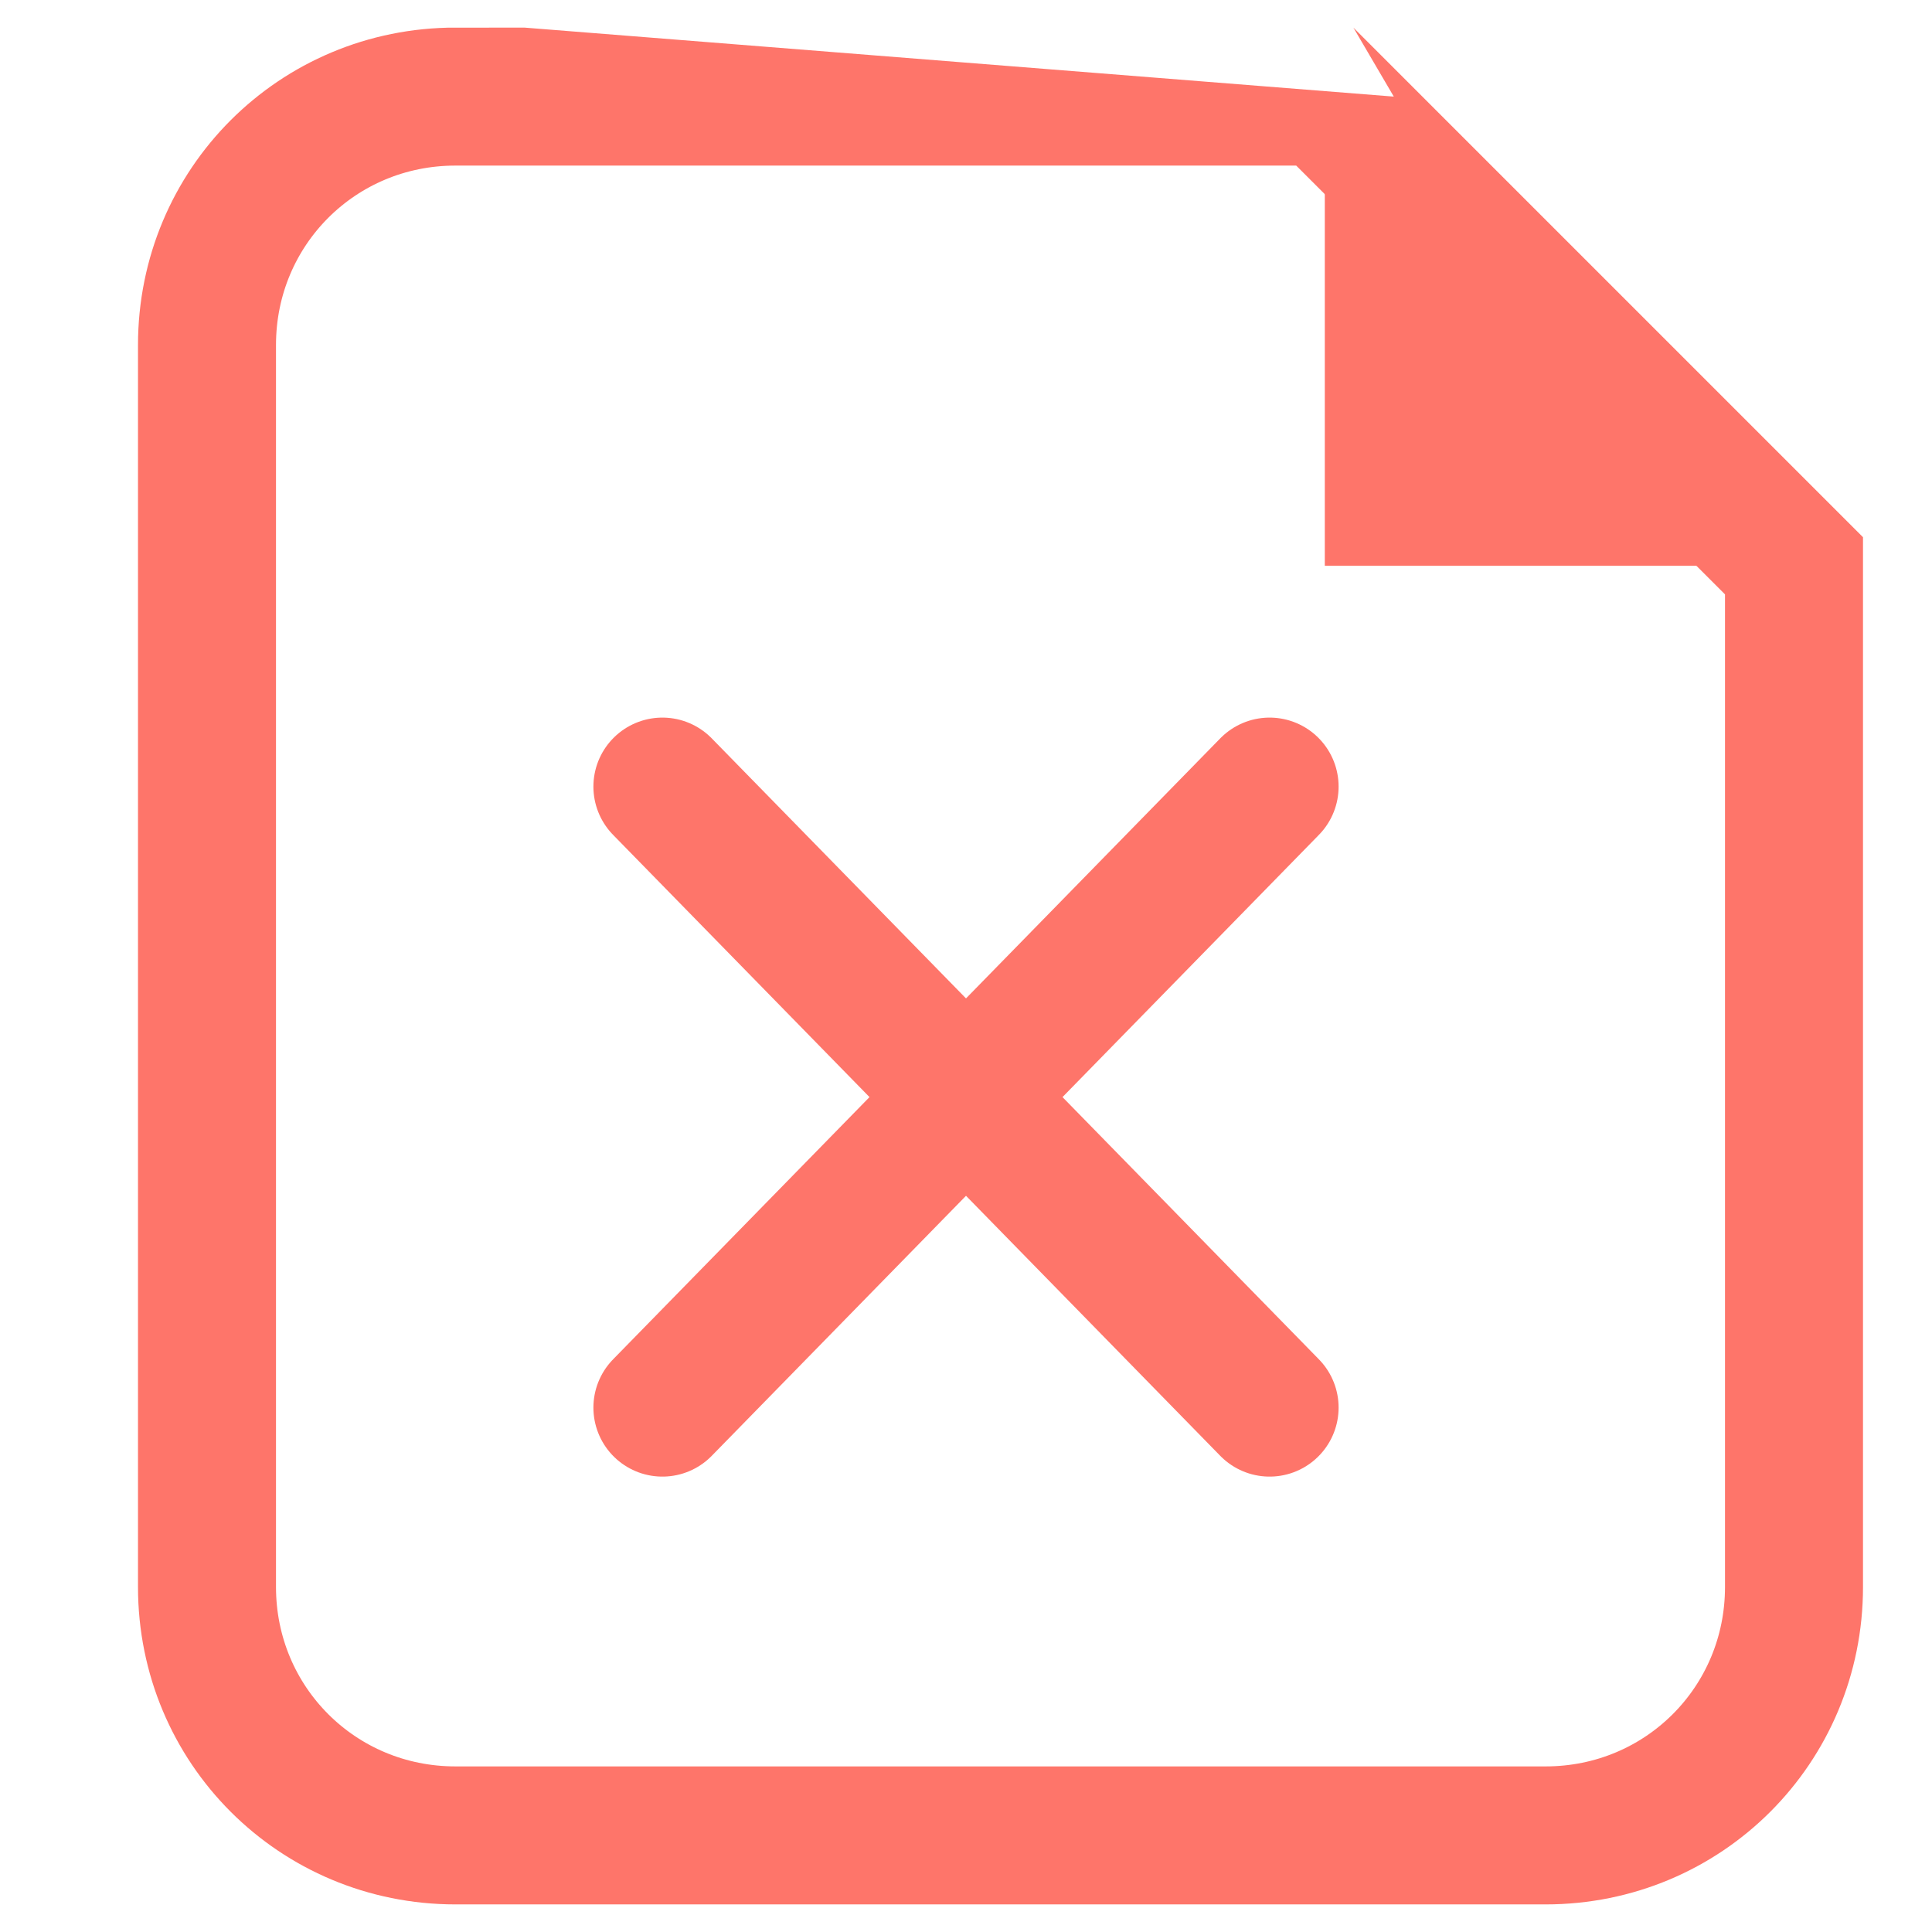 <?xml version="1.0" encoding="utf-8"?>
<!-- Generator: Adobe Illustrator 24.2.1, SVG Export Plug-In . SVG Version: 6.00 Build 0)  -->
<svg version="1.1" id="Layer_1" xmlns="http://www.w3.org/2000/svg" xmlns:xlink="http://www.w3.org/1999/xlink" x="0px" y="0px"
	 viewBox="0 0 14 14" style="enable-background:new 0 0 14 14;" xml:space="preserve">
<style type="text/css">
	.st0{fill:none;stroke:#FE756A;stroke-linecap:round;stroke-miterlimit:10;}
	.st1{fill:#FE756A;}
</style>
<line class="st0" x1="9.2" y1="5.7" x2="4.8" y2="10.2"/>
<line class="st0" x1="9.2" y1="10.2" x2="4.8" y2="5.7"/>
<g>
	<path class="st0" d="M9.6,0.7L13,4.1v7.4c0,1-0.8,1.8-1.8,1.8H3.3c-1,0-1.8-0.8-1.8-1.8v-9c0-1,0.8-1.8,1.8-1.8
		C3.3,0.7,9.6,0.7,9.6,0.7z"/>
	<g>
		<polygon class="st1" points="9.6,0.7 9.6,4.1 13,4.1 		"/>
	</g>
</g>
</svg>
